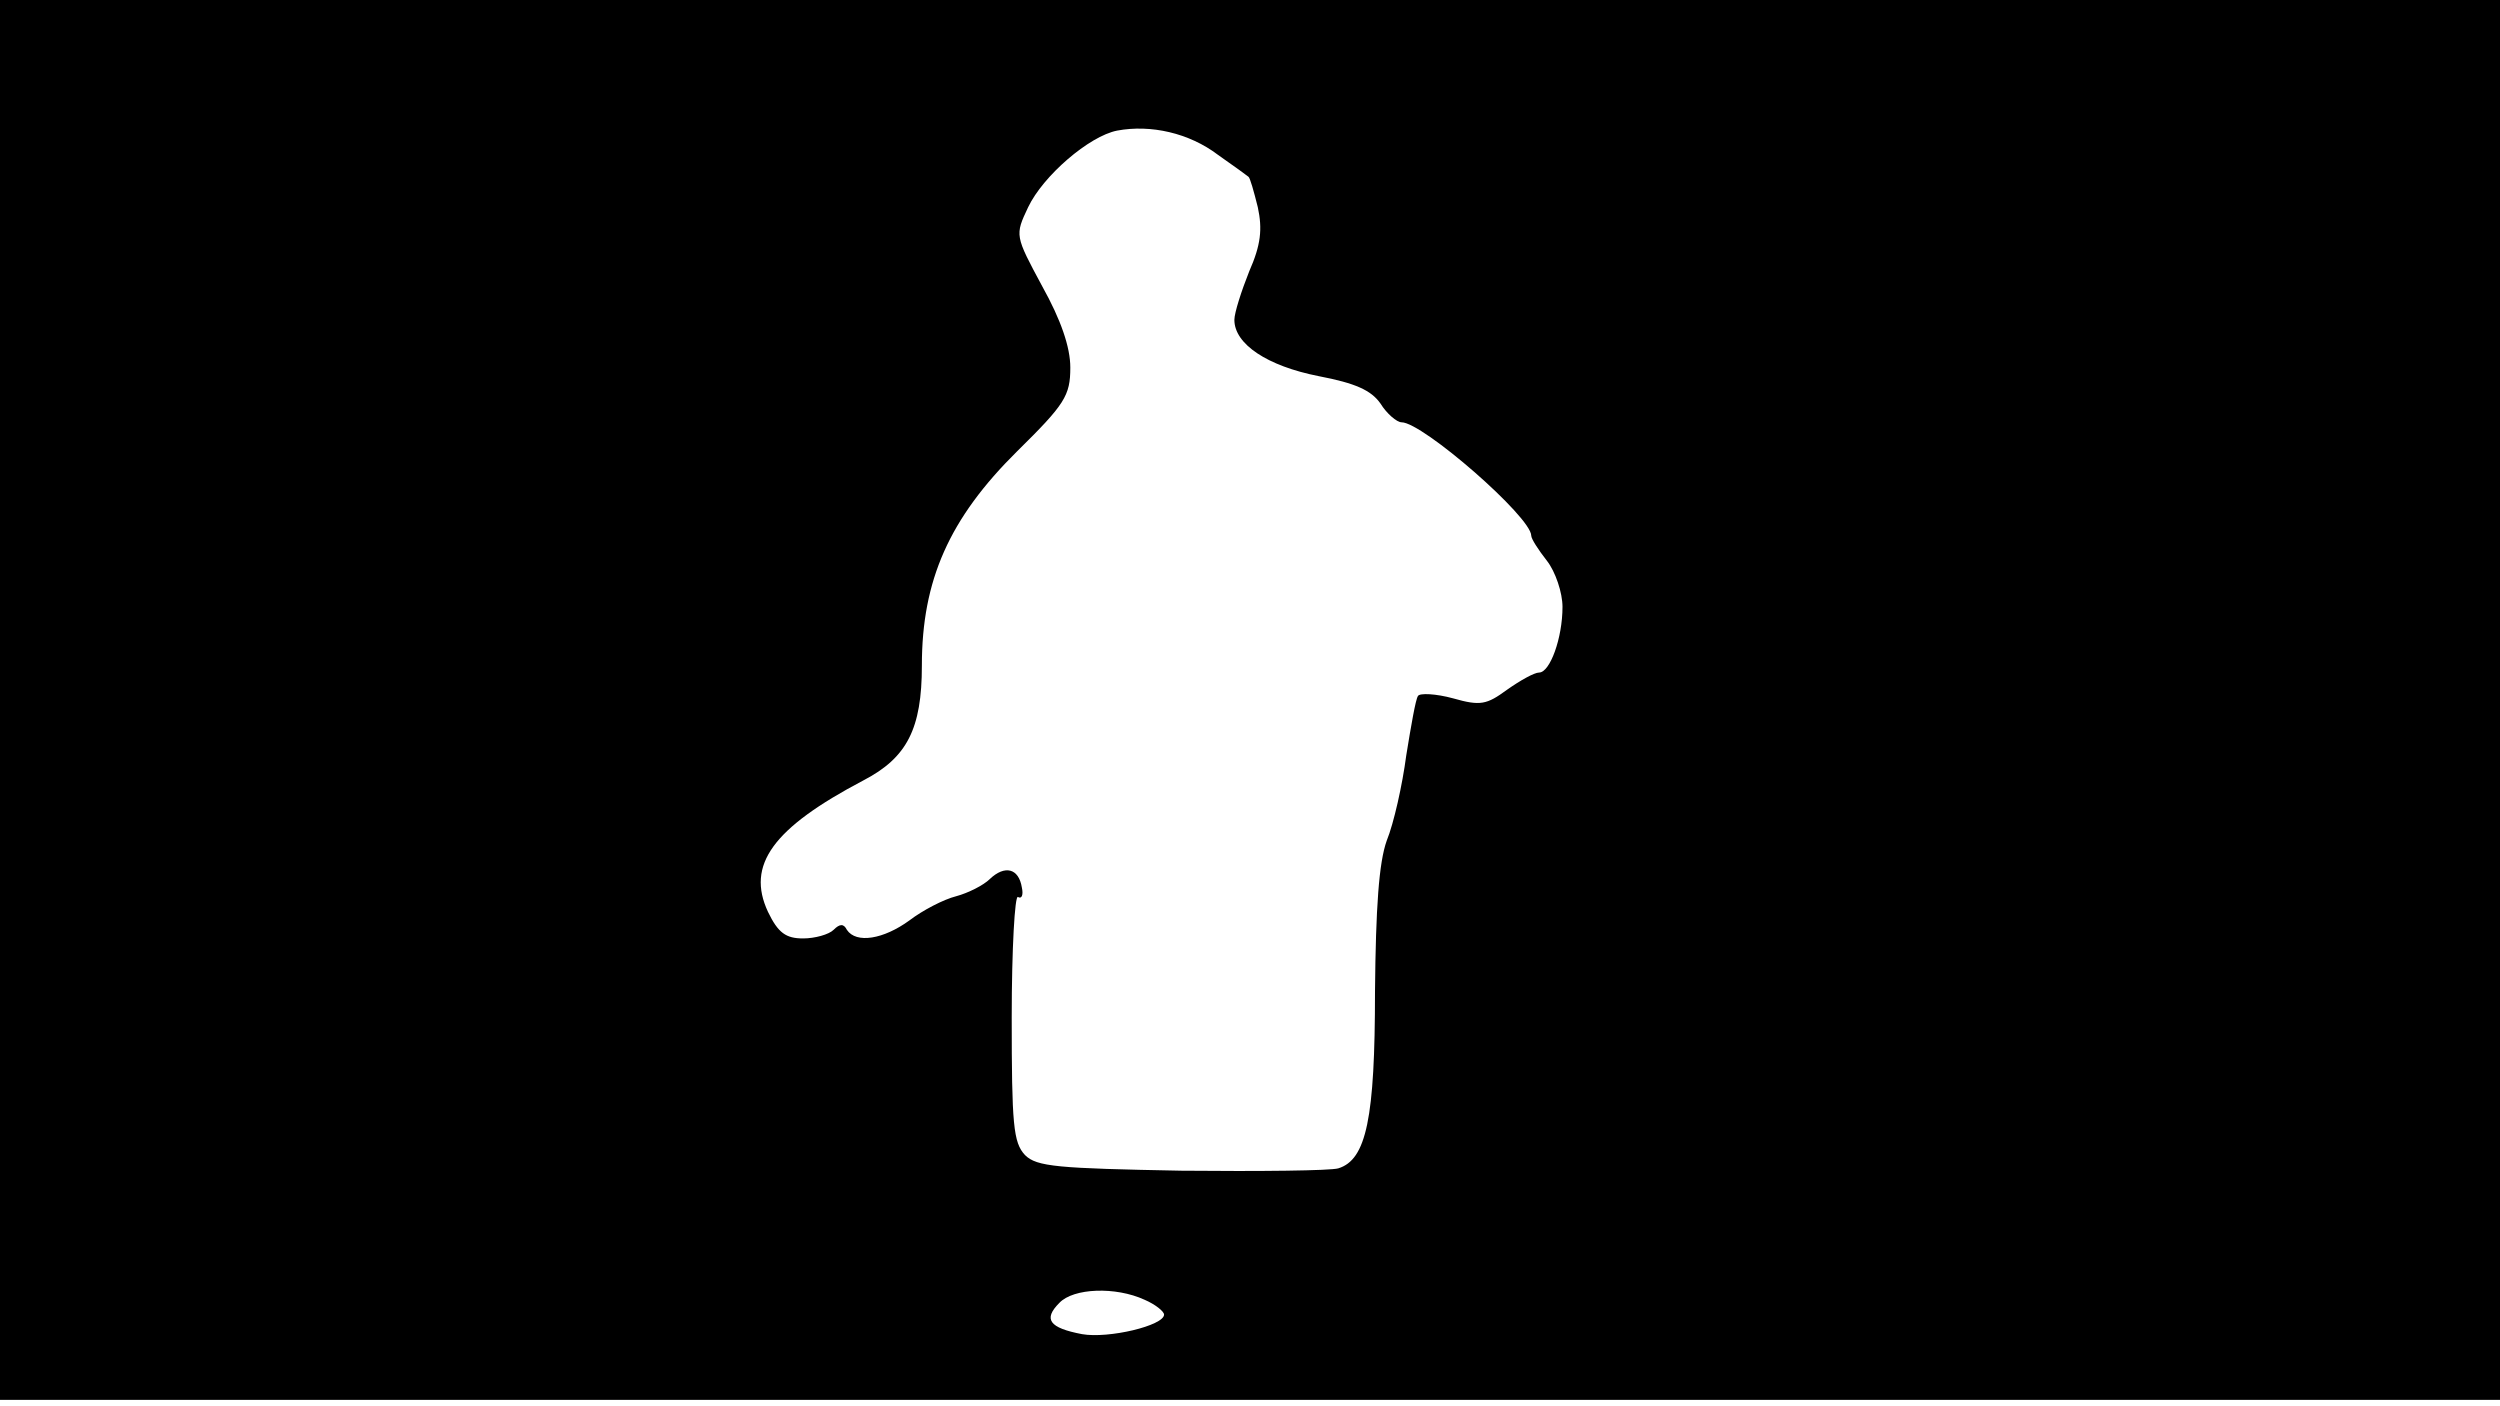 <svg version="1.0" xmlns="http://www.w3.org/2000/svg"
 width="668px" style="transform:scale(1,1.001);" height="375.75px" viewBox="0 0 320 180"
 preserveAspectRatio="xMidYMid meet">
<g transform="translate(0,180) scale(0.1,-0.1)"
fill="#000000" stroke="none">
<path d="M0 905 l0 -895 1600 0 1600 0 0 895 0 895 -1600 0 -1600 0 0 -895z m1559 697
c20 -14 38 -27 39 -28 2 -1 7 -19 12 -39 6 -28 4 -48 -11 -82 -10 -25 -19 -53
-19 -62 0 -31 42 -59 108 -72 47 -9 67 -18 79 -35 8 -13 21 -24 27 -24 27 0
166 -121 166 -145 0 -4 9 -18 20 -32 11 -14 20 -41 20 -59 0 -40 -16 -84 -30
-84 -6 0 -24 -10 -41 -22 -26 -19 -34 -21 -69 -11 -22 6 -43 7 -45 3 -3 -4 -9
-39 -15 -76 -5 -38 -16 -87 -25 -109 -10 -28 -14 -85 -15 -193 0 -162 -11
-215 -47 -226 -10 -3 -100 -4 -201 -3 -158 3 -185 5 -200 20 -15 16 -17 39
-17 176 0 88 4 157 8 154 5 -3 7 3 5 12 -4 25 -22 29 -41 11 -8 -8 -28 -18
-43 -22 -16 -4 -43 -18 -60 -31 -33 -24 -68 -30 -80 -12 -4 8 -9 8 -17 0 -6
-6 -24 -11 -39 -11 -22 0 -32 7 -45 34 -28 60 6 107 122 168 56 29 75 66 75
147 0 109 35 188 122 274 61 60 68 71 68 107 0 26 -12 61 -36 104 -35 65 -35
65 -18 101 19 40 78 91 114 98 43 8 92 -3 129 -31z m-94 -1464 c14 -6 25 -15
25 -19 0 -14 -71 -31 -105 -25 -42 8 -50 19 -29 40 18 19 72 21 109 4z"/>
</g>
</svg>
